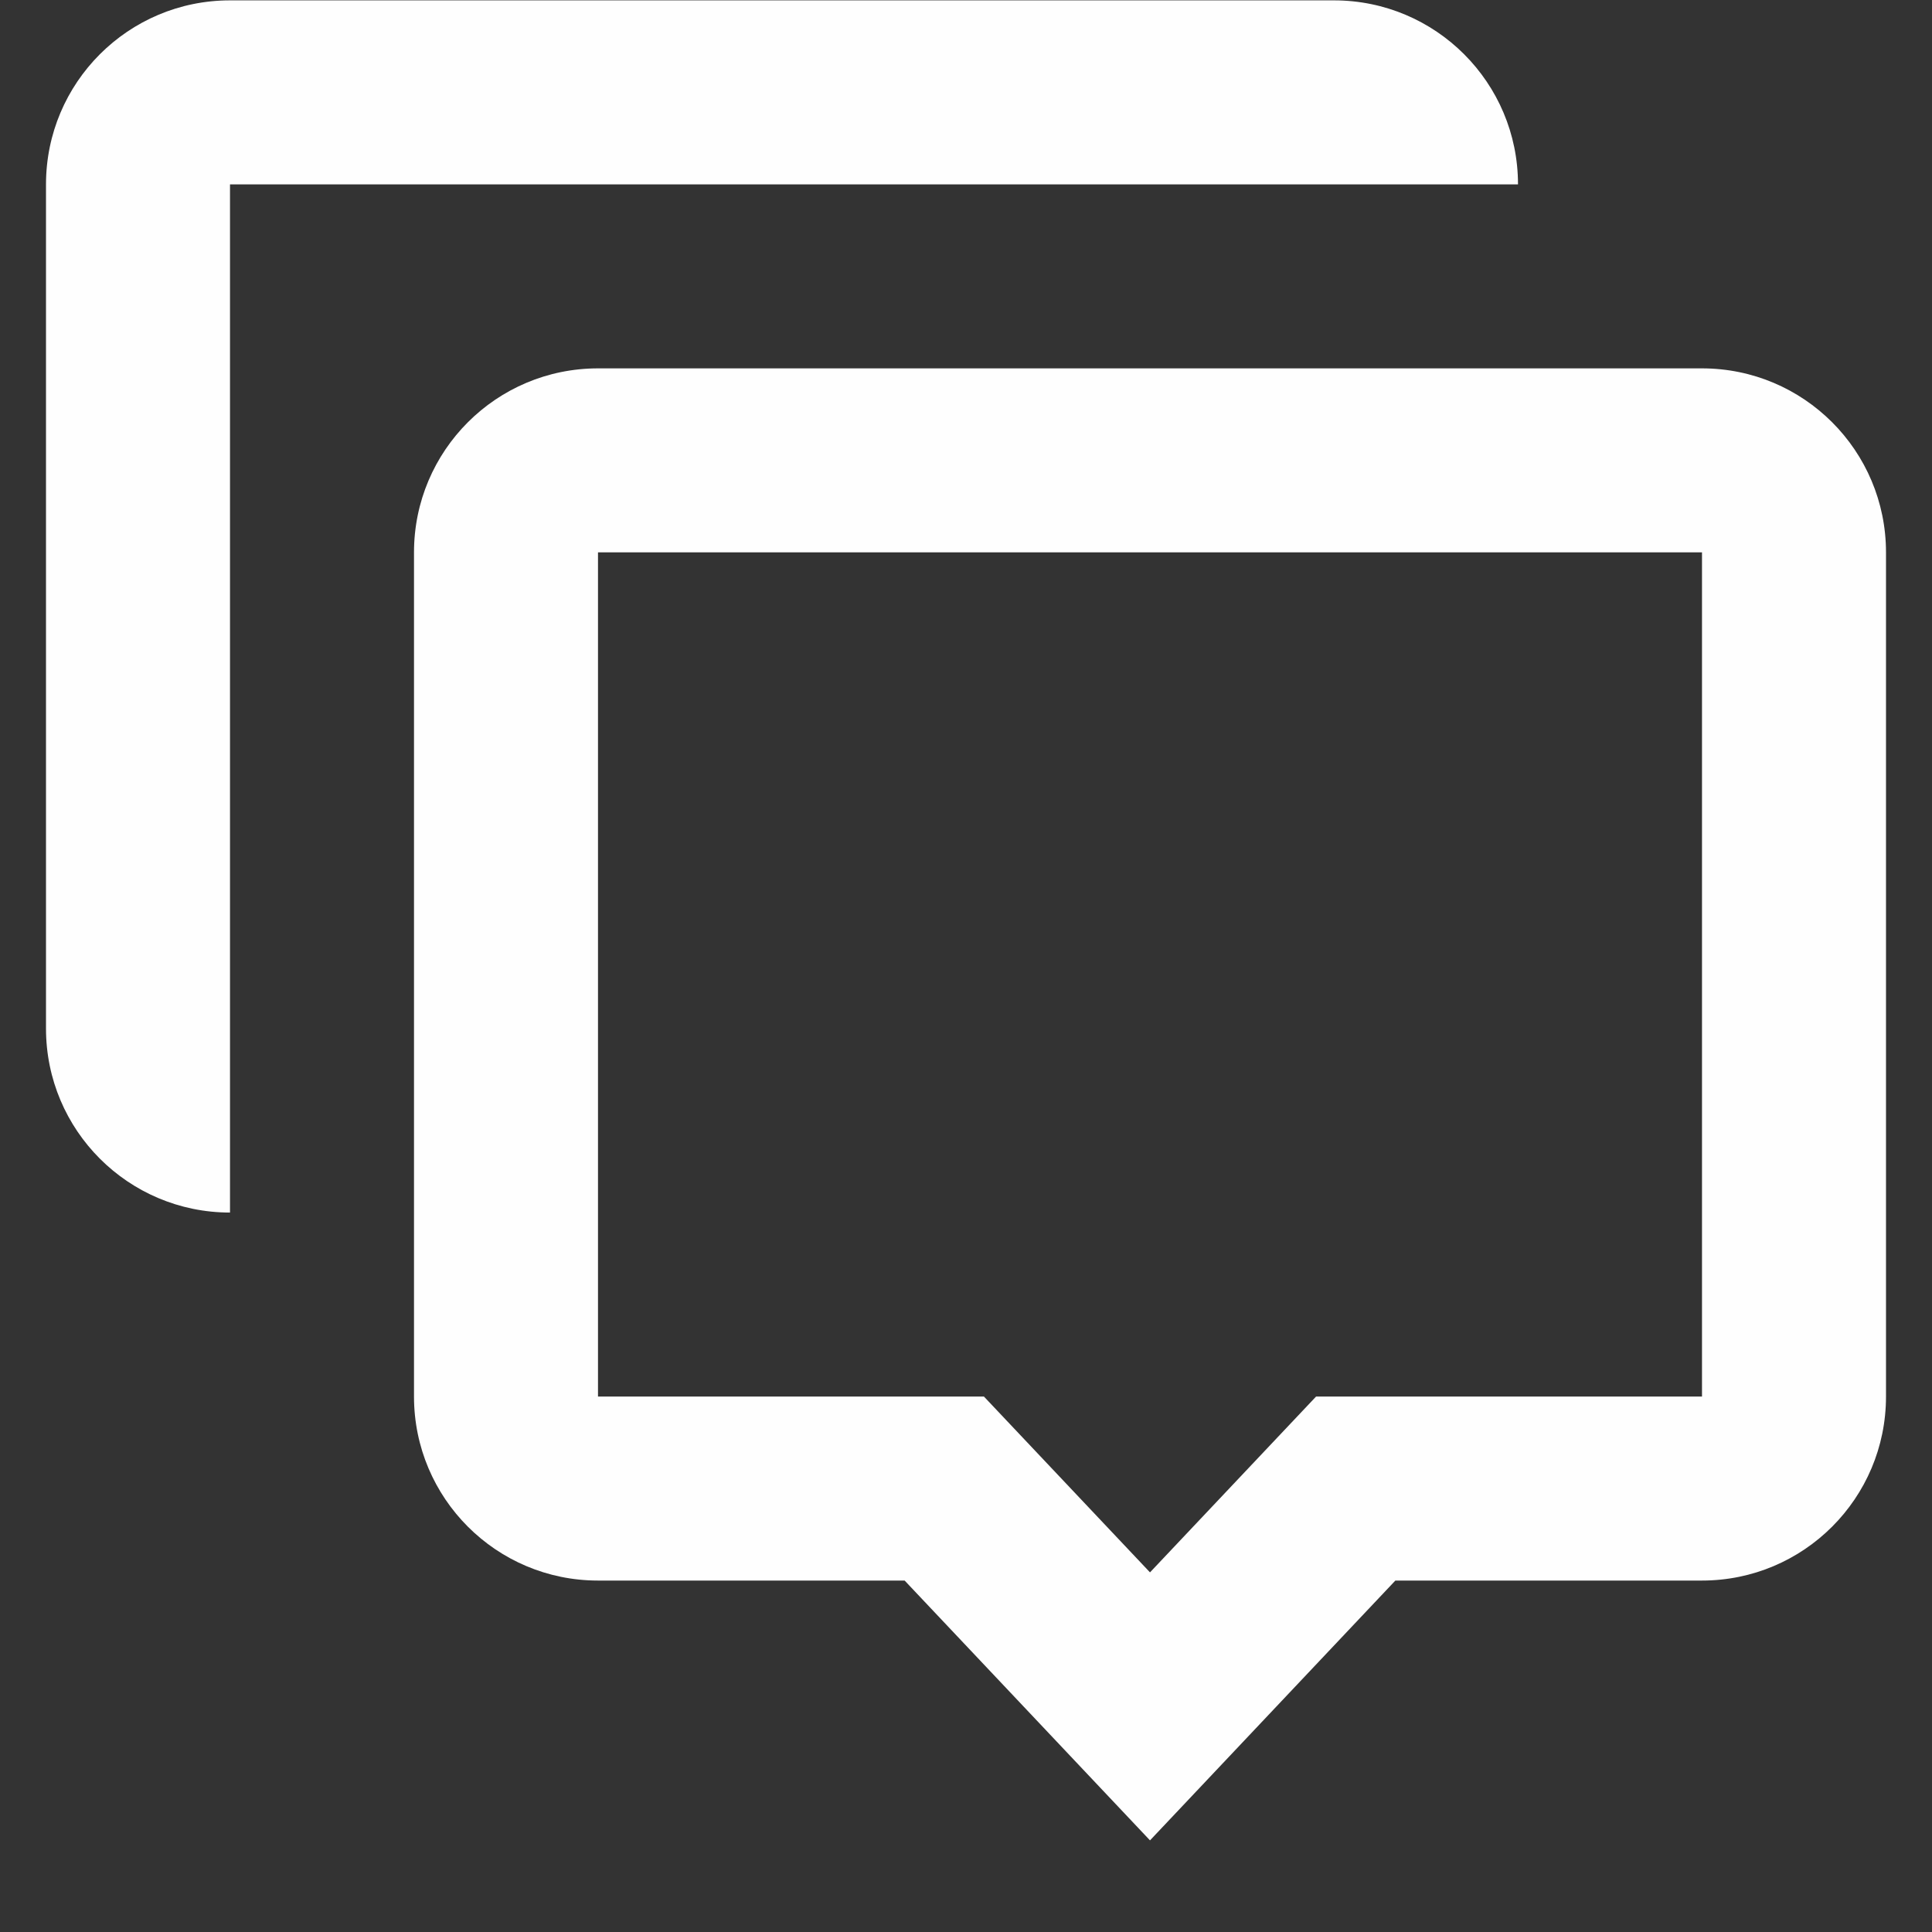 <svg width="21" height="21" viewBox="0 0 21 21" fill="none" xmlns="http://www.w3.org/2000/svg">
<rect x="0" y="0" width="21" height="21" fill="#333333" stroke="none"/>
<path d="M14.5 0.004C15.605 0.004 16.5 0.899 16.5 2.004L2.5 2.004L2.5 13.18C1.395 13.18 0.5 12.285 0.5 11.18V2.004C0.5 0.899 1.395 0.004 2.5 0.004H14.5Z" fill="#FEFEFE"/>
<path d="M12.5 20.004L9.833 17.18H6.5C5.395 17.18 4.5 16.285 4.5 15.18V6.004C4.5 4.899 5.395 4.004 6.5 4.004H18.5C19.605 4.004 20.5 4.899 20.5 6.004V15.18C20.5 16.285 19.605 17.18 18.5 17.18H15.167L12.5 20.004ZM14.305 15.18L18.5 15.18V6.004L6.5 6.004V15.18H10.695L12.5 17.091L14.305 15.18Z" fill="#FEFEFE"/>
</svg>
